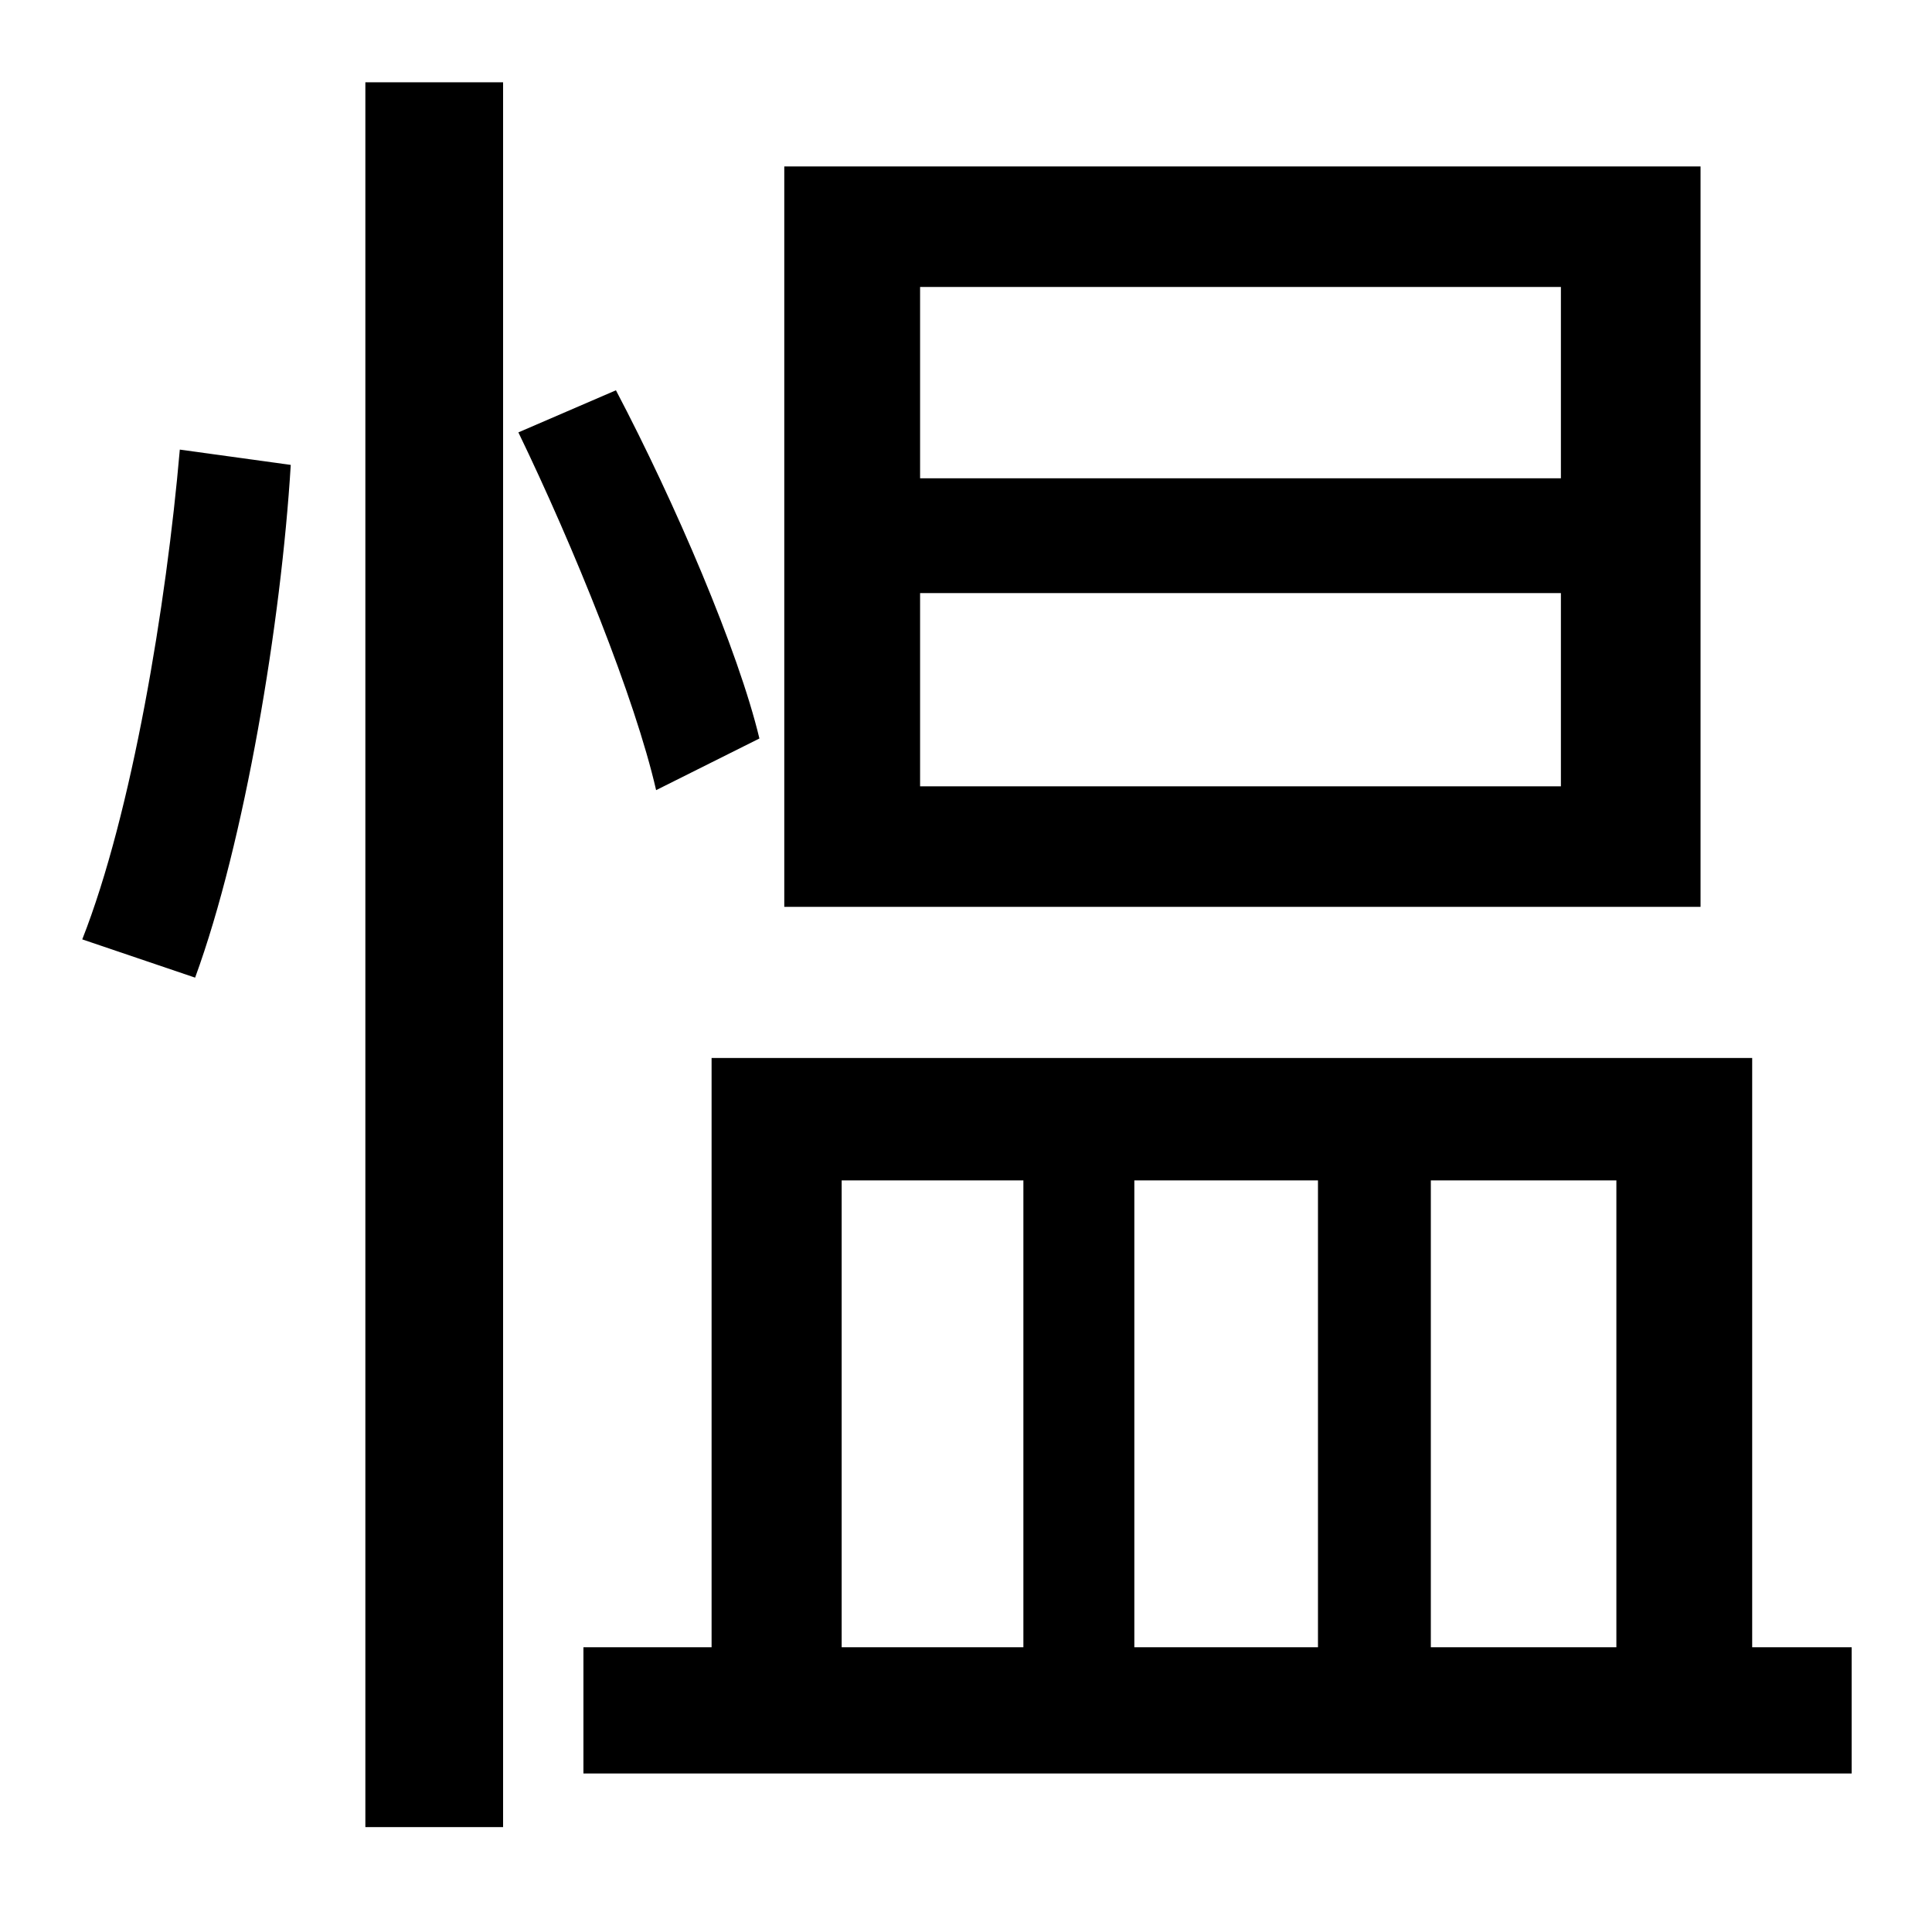 <?xml version="1.0" standalone="no"?>
<!DOCTYPE svg PUBLIC "-//W3C//DTD SVG 1.1//EN" "http://www.w3.org/Graphics/SVG/1.1/DTD/svg11.dtd" >
<svg xmlns="http://www.w3.org/2000/svg" xmlns:xlink="http://www.w3.org/1999/xlink" version="1.1" viewBox="-10 0 1010 1000">
   <path fill="currentColor"
d="M806 250v-100h-335v100h335zM806 411v-101h-335v101h335zM879 87v387h-479v-387h479zM92 511l-59 -20c26 -66 44 -175 51 -256l58 8c-5 82 -24 197 -50 268zM181 955v-912h72v912h-72zM387 386l-54 27c-11 -48 -43 -127 -72 -187l51 -22c31 59 64 136 75 182zM430 617
v244h95v-244h-95zM679 617h-96v244h96v-244zM835 617h-97v244h97v-244zM906 861h52v66h-663v-66h67v-308h544v308z" />
</svg>

